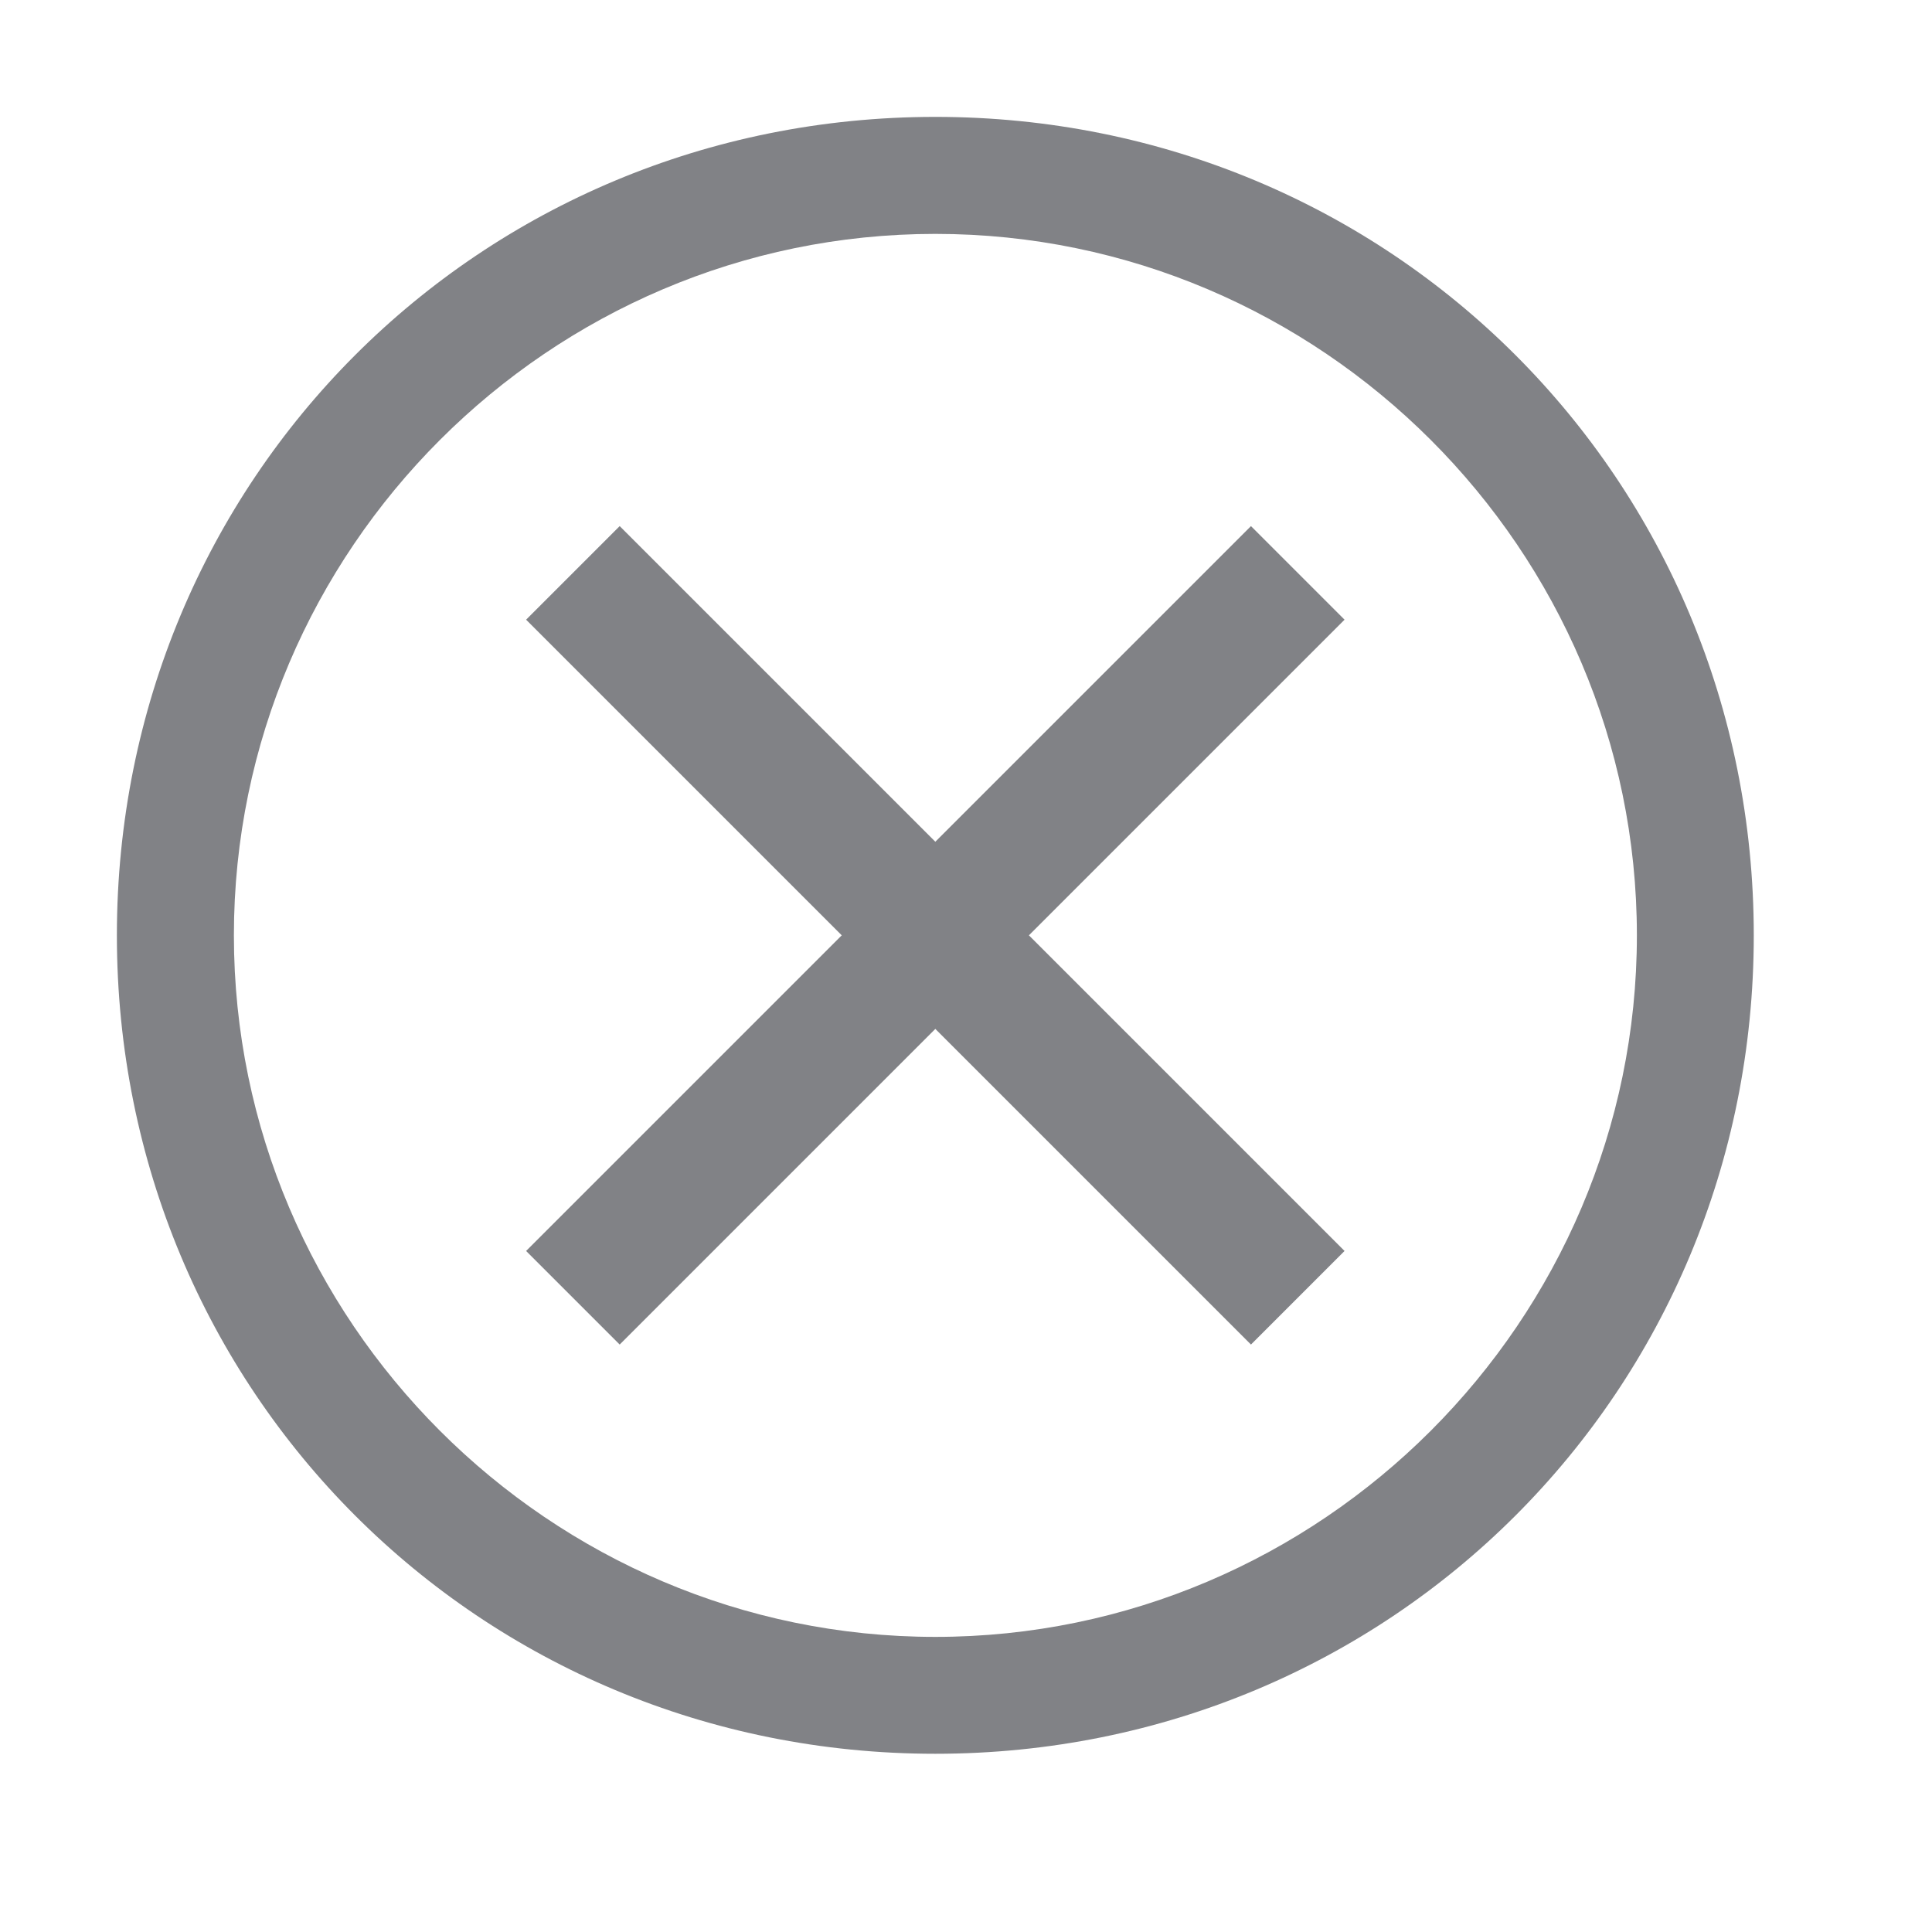 <svg width="16" height="16" viewBox="0 0 16 16" fill="none" xmlns="http://www.w3.org/2000/svg">
<path d="M7.746 0.968C3.97 0.968 0.968 3.97 0.968 7.746C0.968 11.522 3.97 14.524 7.746 14.524C11.522 14.524 14.524 11.522 14.524 7.746C14.524 3.97 11.522 0.968 7.746 0.968ZM7.746 13.556C4.551 13.556 1.937 10.941 1.937 7.746C1.937 4.551 4.551 1.937 7.746 1.937C10.941 1.937 13.556 4.551 13.556 7.746C13.556 10.941 10.941 13.556 7.746 13.556Z" fill="#818286"/>
<path d="M10.36 11.135L7.746 8.521L5.132 11.135L4.357 10.36L6.971 7.746L4.357 5.132L5.132 4.357L7.746 6.971L10.36 4.357L11.135 5.132L8.521 7.746L11.135 10.36L10.36 11.135Z" fill="#818286"/>
</svg>
